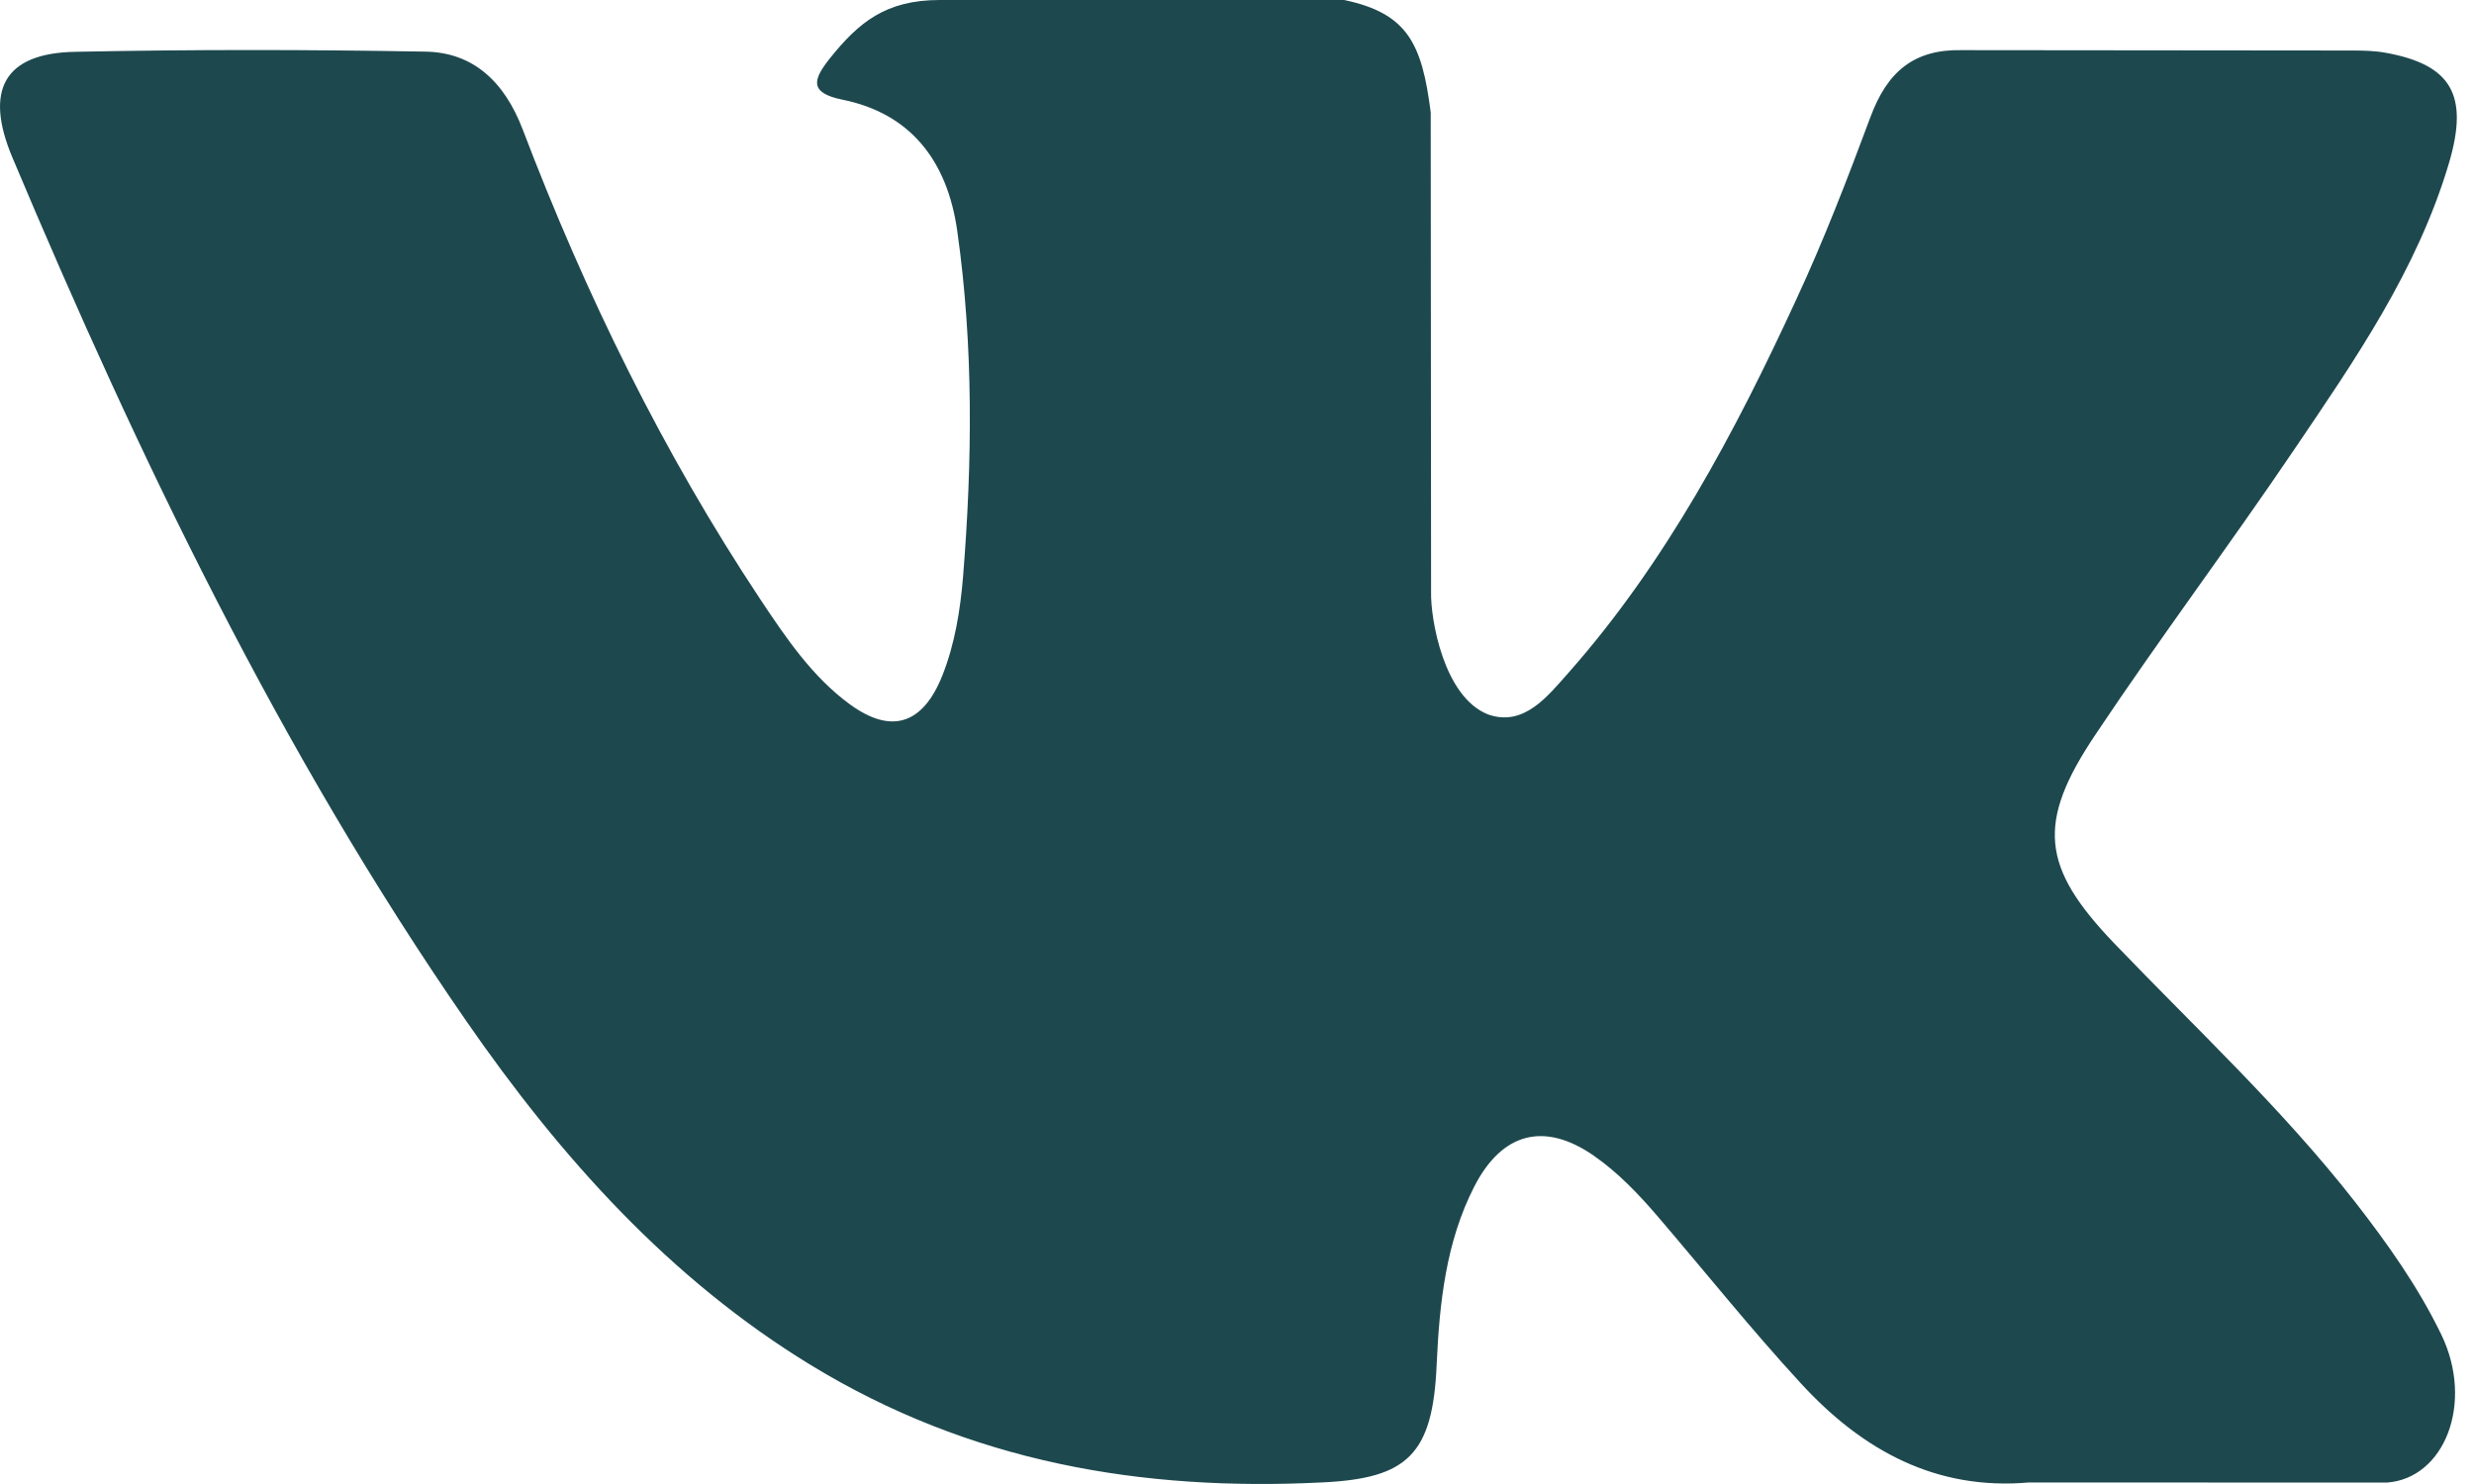 <svg width="40" height="24" viewBox="0 0 40 24" fill="none" xmlns="http://www.w3.org/2000/svg">
<path fill-rule="evenodd" clip-rule="evenodd" d="M34.187 15.26C35.504 16.634 36.895 17.926 38.077 19.438C38.599 20.11 39.093 20.803 39.471 21.583C40.007 22.692 39.522 23.911 38.591 23.977L32.804 23.975C31.311 24.107 30.121 23.465 29.12 22.376C28.318 21.505 27.576 20.577 26.806 19.677C26.49 19.308 26.16 18.962 25.765 18.688C24.975 18.141 24.289 18.308 23.837 19.188C23.378 20.083 23.273 21.073 23.228 22.071C23.166 23.525 22.754 23.908 21.386 23.974C18.46 24.122 15.684 23.649 13.105 22.074C10.831 20.685 9.068 18.724 7.533 16.504C4.545 12.182 2.257 7.432 0.201 2.549C-0.262 1.449 0.076 0.859 1.213 0.838C3.101 0.799 4.989 0.801 6.879 0.835C7.646 0.847 8.154 1.317 8.45 2.091C9.471 4.772 10.721 7.323 12.29 9.688C12.708 10.317 13.134 10.947 13.74 11.39C14.411 11.88 14.922 11.718 15.238 10.92C15.438 10.414 15.526 9.869 15.571 9.326C15.721 7.462 15.741 5.6 15.478 3.742C15.317 2.582 14.705 1.831 13.621 1.612C13.068 1.5 13.151 1.28 13.418 0.943C13.884 0.362 14.321 0 15.193 0H21.733C22.763 0.217 22.991 0.711 23.132 1.817L23.138 9.573C23.127 10.001 23.338 11.272 24.061 11.555C24.639 11.757 25.02 11.263 25.367 10.872C26.933 9.097 28.05 7 29.049 4.829C29.492 3.874 29.873 2.883 30.242 1.892C30.515 1.157 30.945 0.795 31.72 0.811L38.015 0.817C38.201 0.817 38.39 0.82 38.571 0.853C39.632 1.046 39.922 1.533 39.595 2.639C39.079 4.374 38.074 5.82 37.092 7.272C36.043 8.823 34.92 10.321 33.879 11.881C32.923 13.305 32.999 14.023 34.187 15.26Z" fill="#1D484E"/>
</svg>
